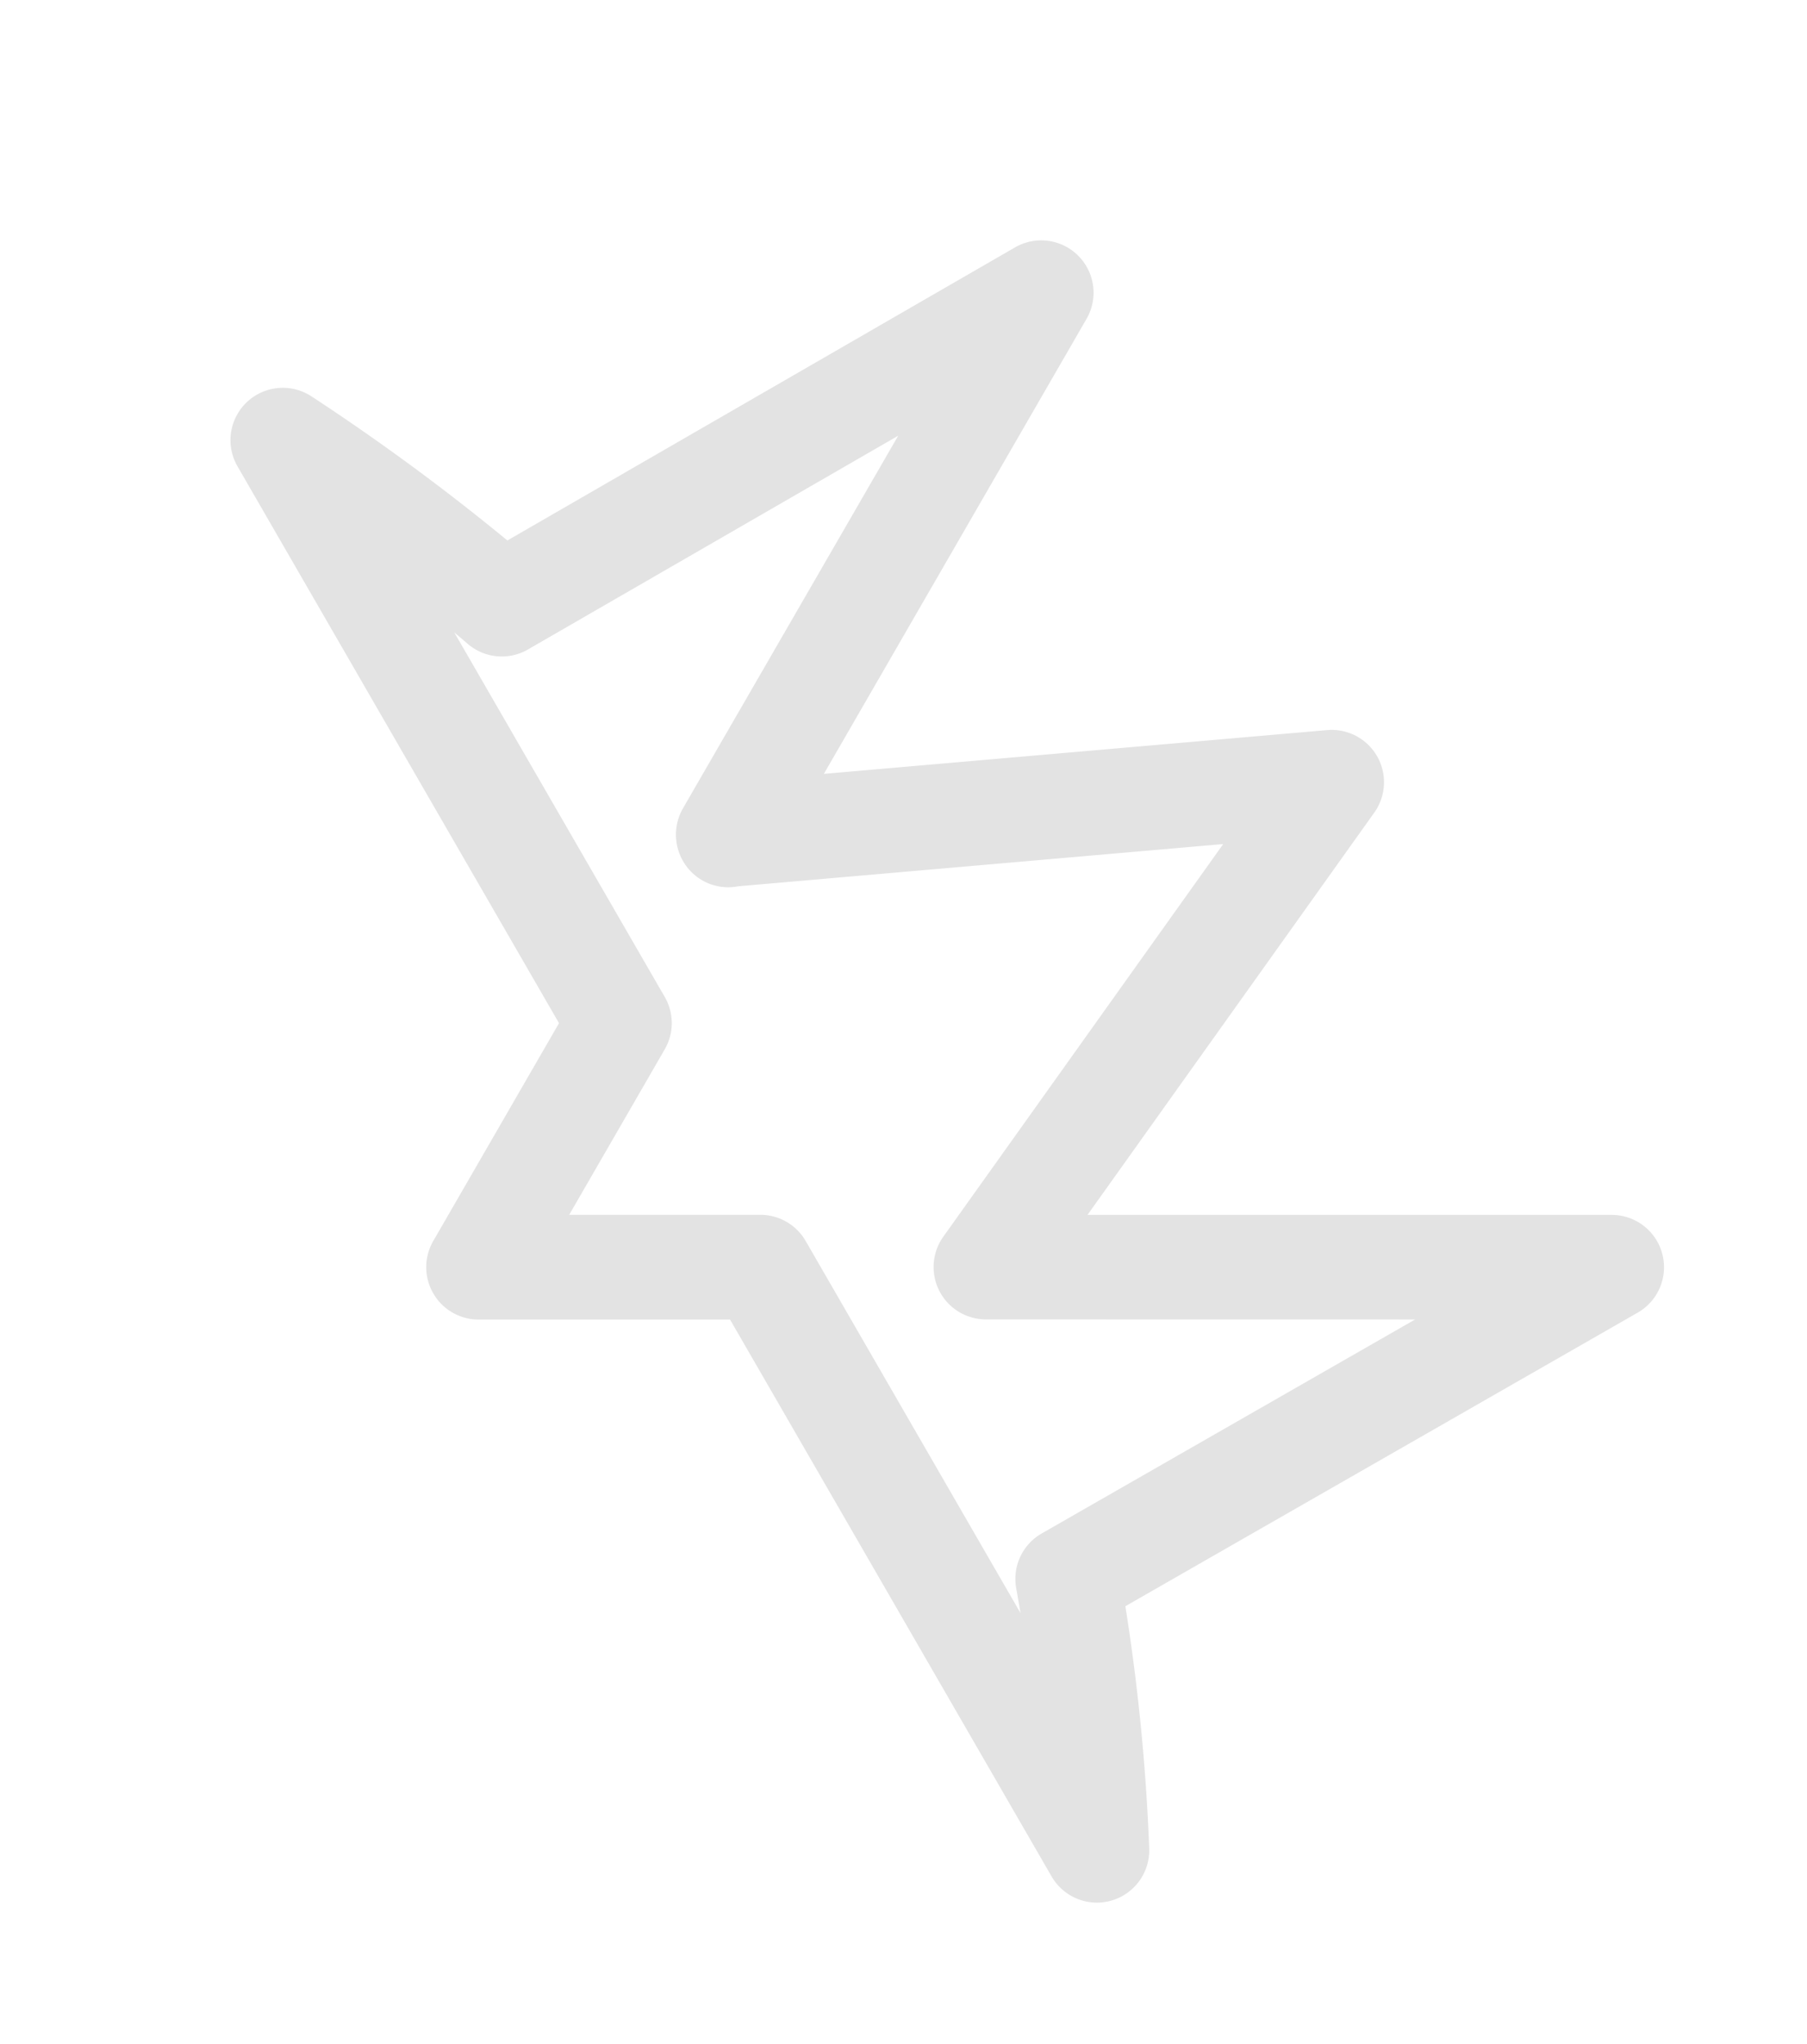 <svg xmlns="http://www.w3.org/2000/svg" width="101.858" height="115.206" viewBox="0 0 101.858 115.206"><path d="M205.244,468.211h0a2.95,2.95,0,0,1-2.555-1.475l-7.09-12.279H159.352a2.95,2.95,0,0,1-1.326-5.585,126.315,126.315,0,0,1,12.553-5.5V410.329a2.95,2.95,0,0,1,5.505-1.475L190.893,434.5,202.94,408.7a2.95,2.95,0,0,1,5.358.024l11.556,25.337,14.773-25.588a2.95,2.95,0,0,1,5.505,1.485l-.107,33.284a115.279,115.279,0,0,1,12.484,5.657,2.95,2.95,0,0,1-1.372,5.562H214.889l-7.09,12.28A2.95,2.95,0,0,1,205.244,468.211Zm-31.672-19.655H197.3a2.95,2.95,0,0,1,2.555,1.475l5.386,9.329,5.387-9.33a2.95,2.95,0,0,1,2.555-1.475h24.221q-.669-.251-1.336-.491a2.95,2.95,0,0,1-1.953-2.786l.078-24.263-12.1,20.95a2.95,2.95,0,0,1-5.239-.251l-11.279-24.73-11.609,24.869a2.929,2.929,0,0,1-2.261,1.935,2.983,2.983,0,0,1-3.094-1.426L176.48,421.34v24.1a2.95,2.95,0,0,1-1.968,2.782Q174.042,448.385,173.572,448.556Z" transform="translate(327.282 -338.945) rotate(60)" opacity="0.11"/></svg>